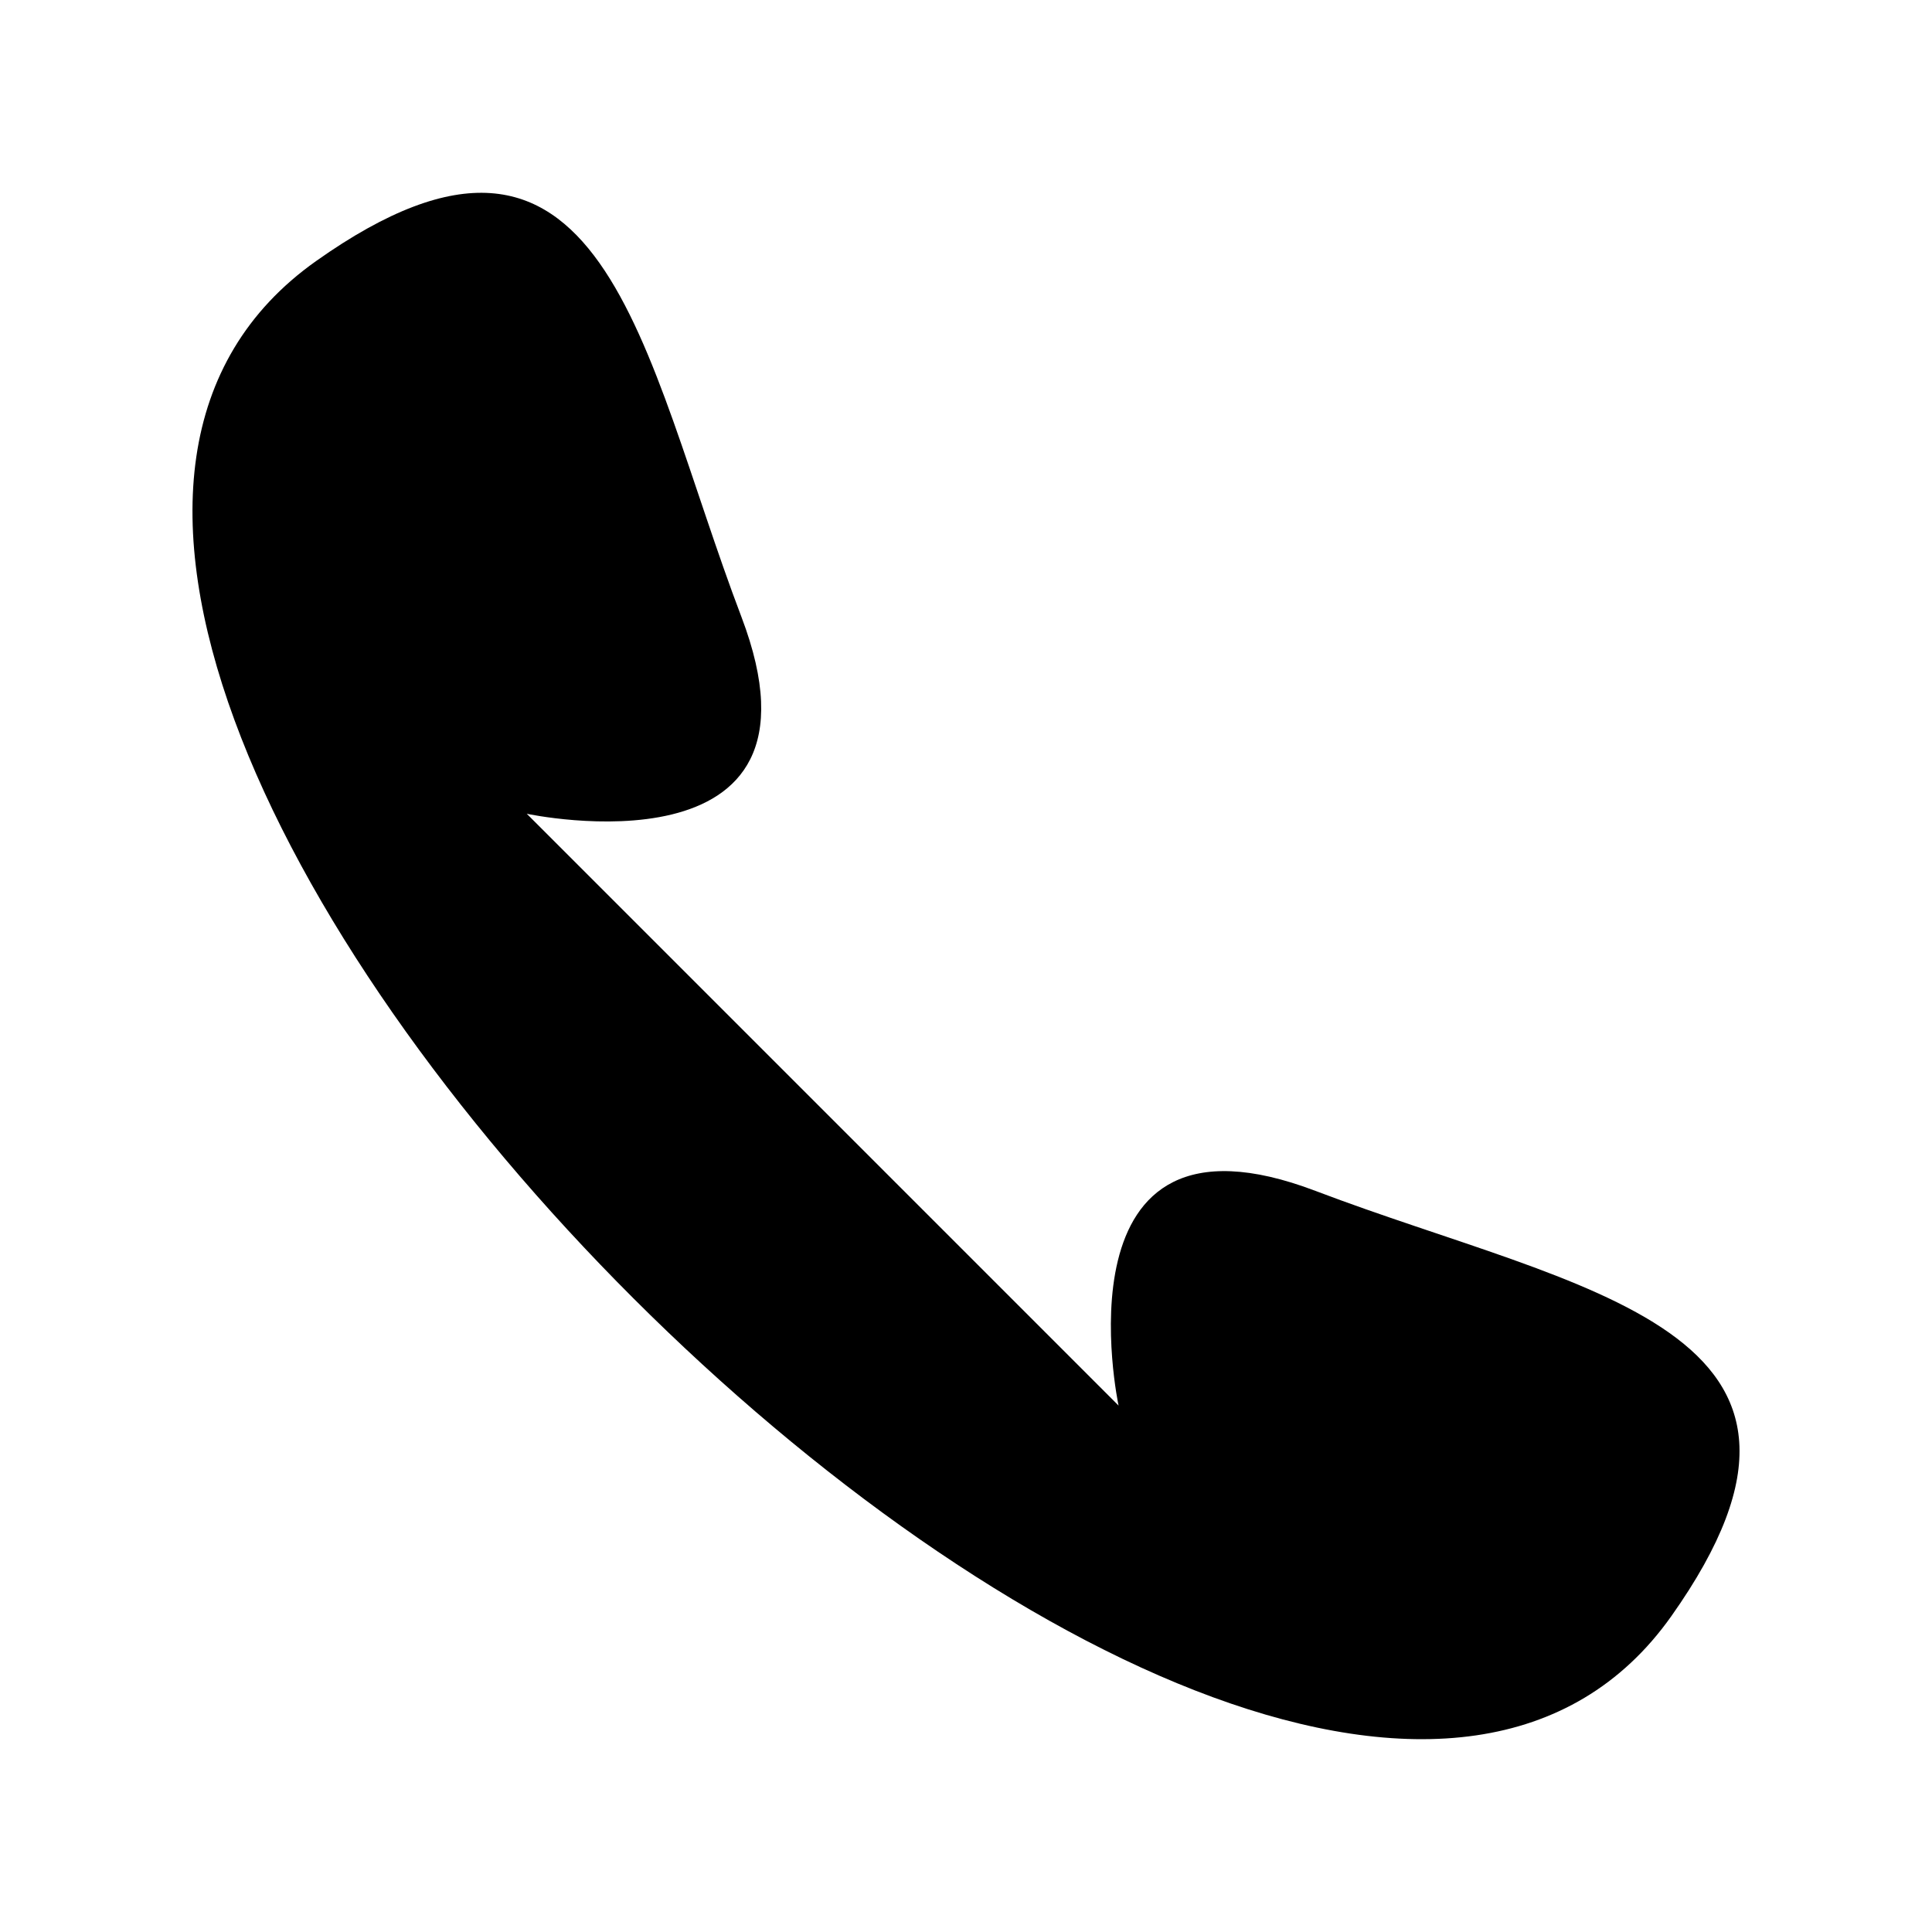 <svg xmlns="http://www.w3.org/2000/svg" width="100" height="100" fill-rule="evenodd" clip-rule="evenodd" image-rendering="optimizeQuality" shape-rendering="geometricPrecision" text-rendering="geometricPrecision" viewBox="0 0 100000 100000" id="call">
  <path d="M27265 42120c0,0 16316,3493 11110,-10193 -5203,-13687 -7047,-29008 -22014,-18415 -29152,20633 49591,99179 70145,70143 10592,-14965 -4729,-16810 -18416,-22014 -13686,-5204 -10193,11112 -10193,11112l-30632 -30633z"></path>
</svg>
